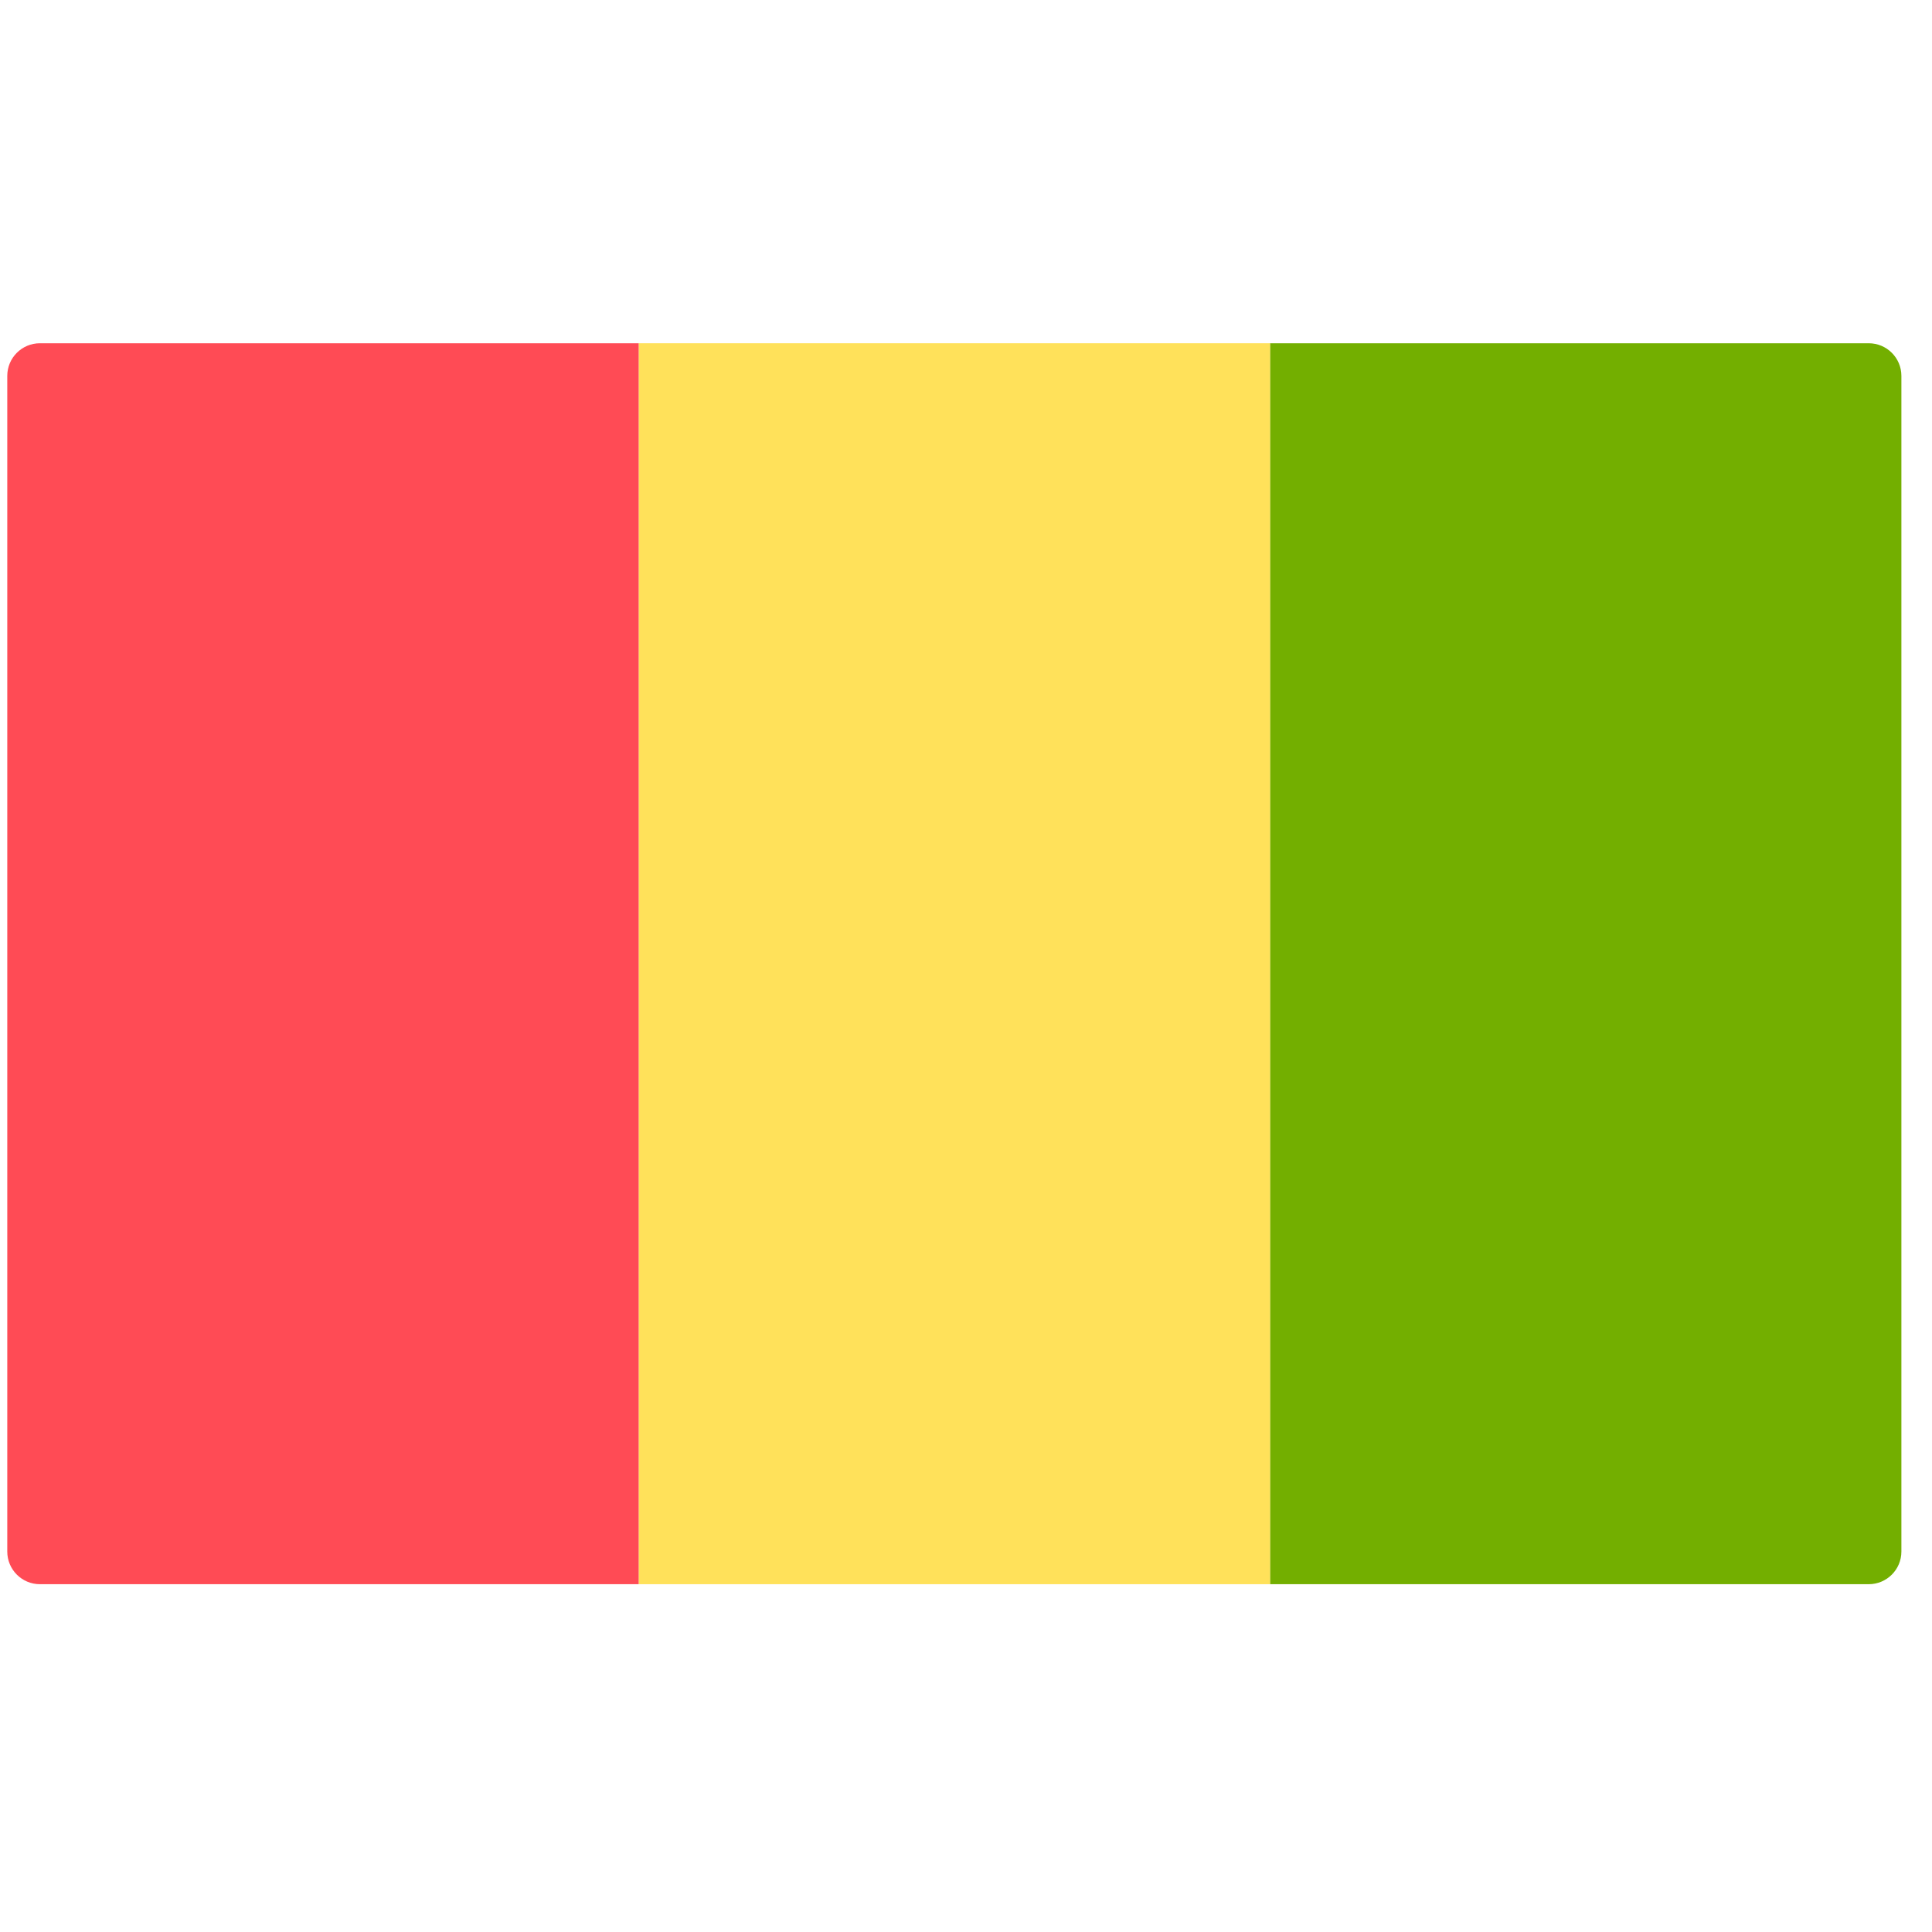 <svg width="51" height="51" viewBox="0 0 51 51" fill="none" xmlns="http://www.w3.org/2000/svg">
<g clip-path="url(#clip0_3462_31104)">
<path d="M33.525 9.061H49.33C49.806 9.061 50.192 9.447 50.192 9.923V40.957C50.192 41.433 49.806 41.819 49.33 41.819H33.525V9.061Z" fill="#73AF00"/>
<path d="M33.526 9.061H16.859V41.819H33.526V9.061Z" fill="#FFE15A"/>
<path d="M1.054 9.061H16.859V41.819H1.054C0.578 41.819 0.192 41.433 0.192 40.957V9.923C0.192 9.446 0.578 9.061 1.054 9.061Z" fill="#FF4B55"/>
</g>
<defs>
<clipPath id="clip0_3462_31104">
<rect width="50" height="50" fill="white" transform="translate(0.191 0.439)"/>
</clipPath>
</defs>
</svg>
